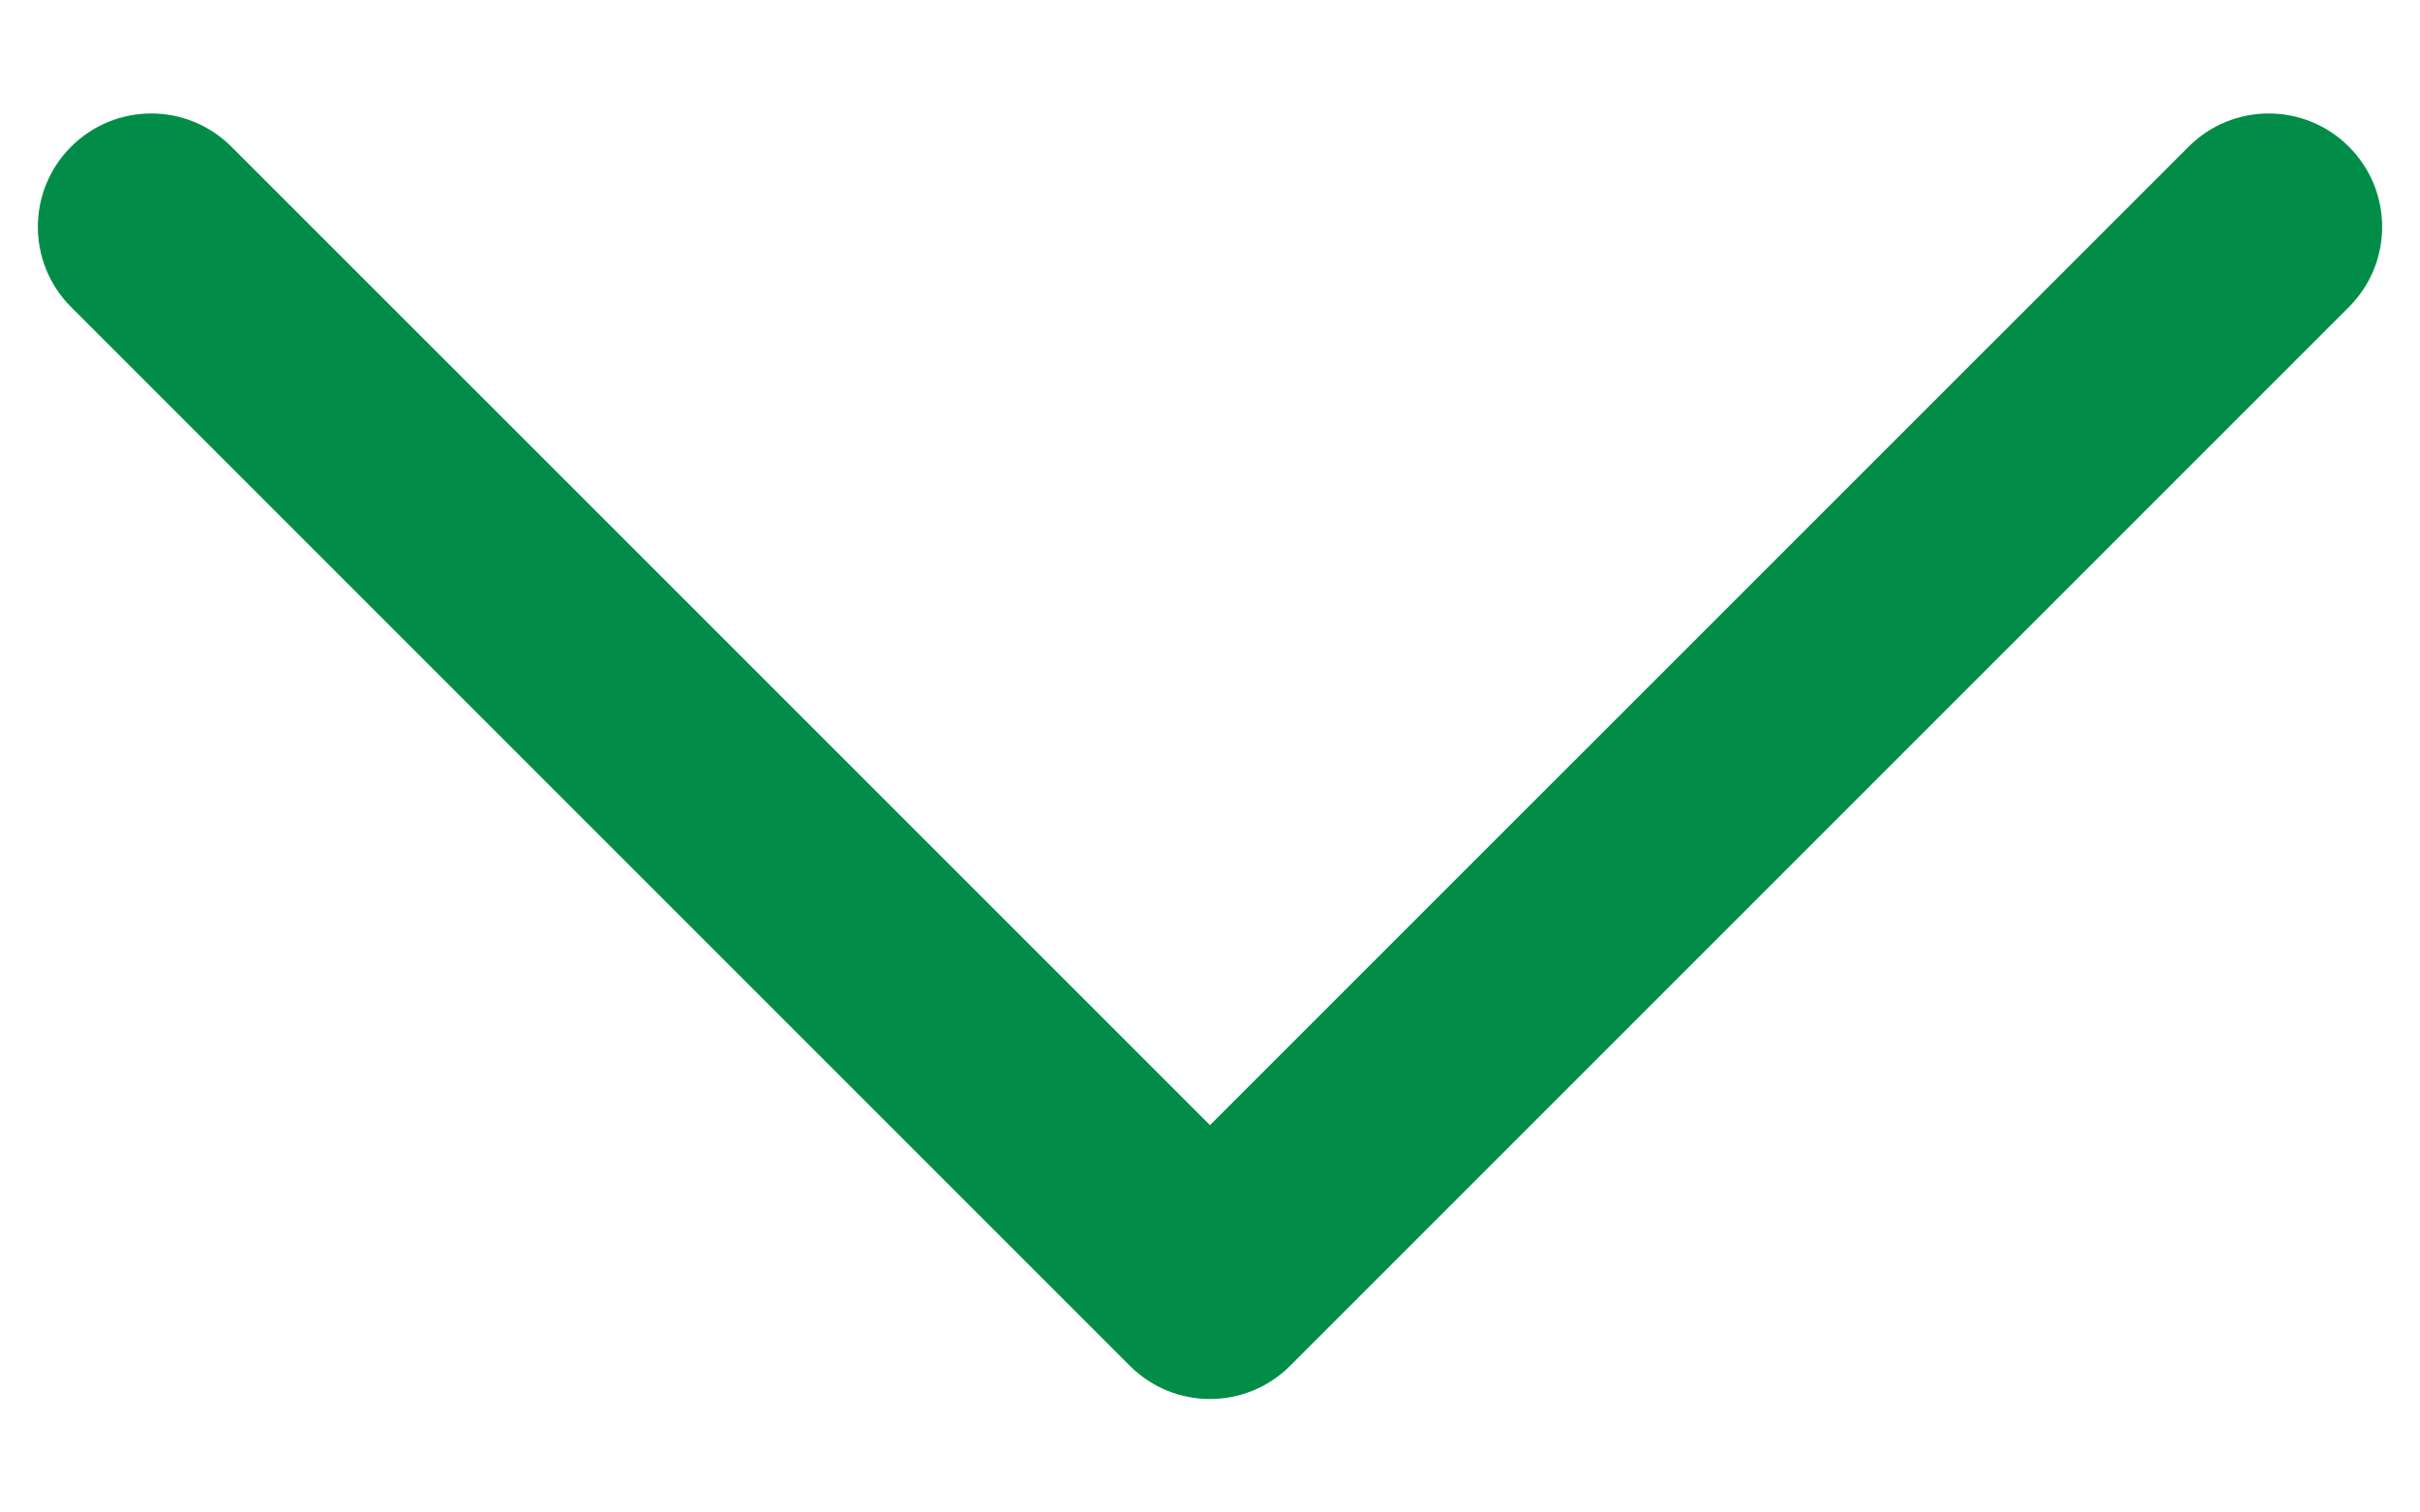 <svg width="16" height="10" viewBox="0 0 16 10" fill="none" xmlns="http://www.w3.org/2000/svg">
<path d="M14.47 0.97C14.763 0.677 15.237 0.677 15.53 0.97C15.823 1.263 15.823 1.737 15.53 2.03L8.53 9.03C8.237 9.323 7.763 9.323 7.47 9.03L0.47 2.03C0.177 1.737 0.177 1.263 0.47 0.97C0.763 0.677 1.237 0.677 1.53 0.97L8 7.439L14.47 0.97Z" fill="#018D48"/>
</svg>

